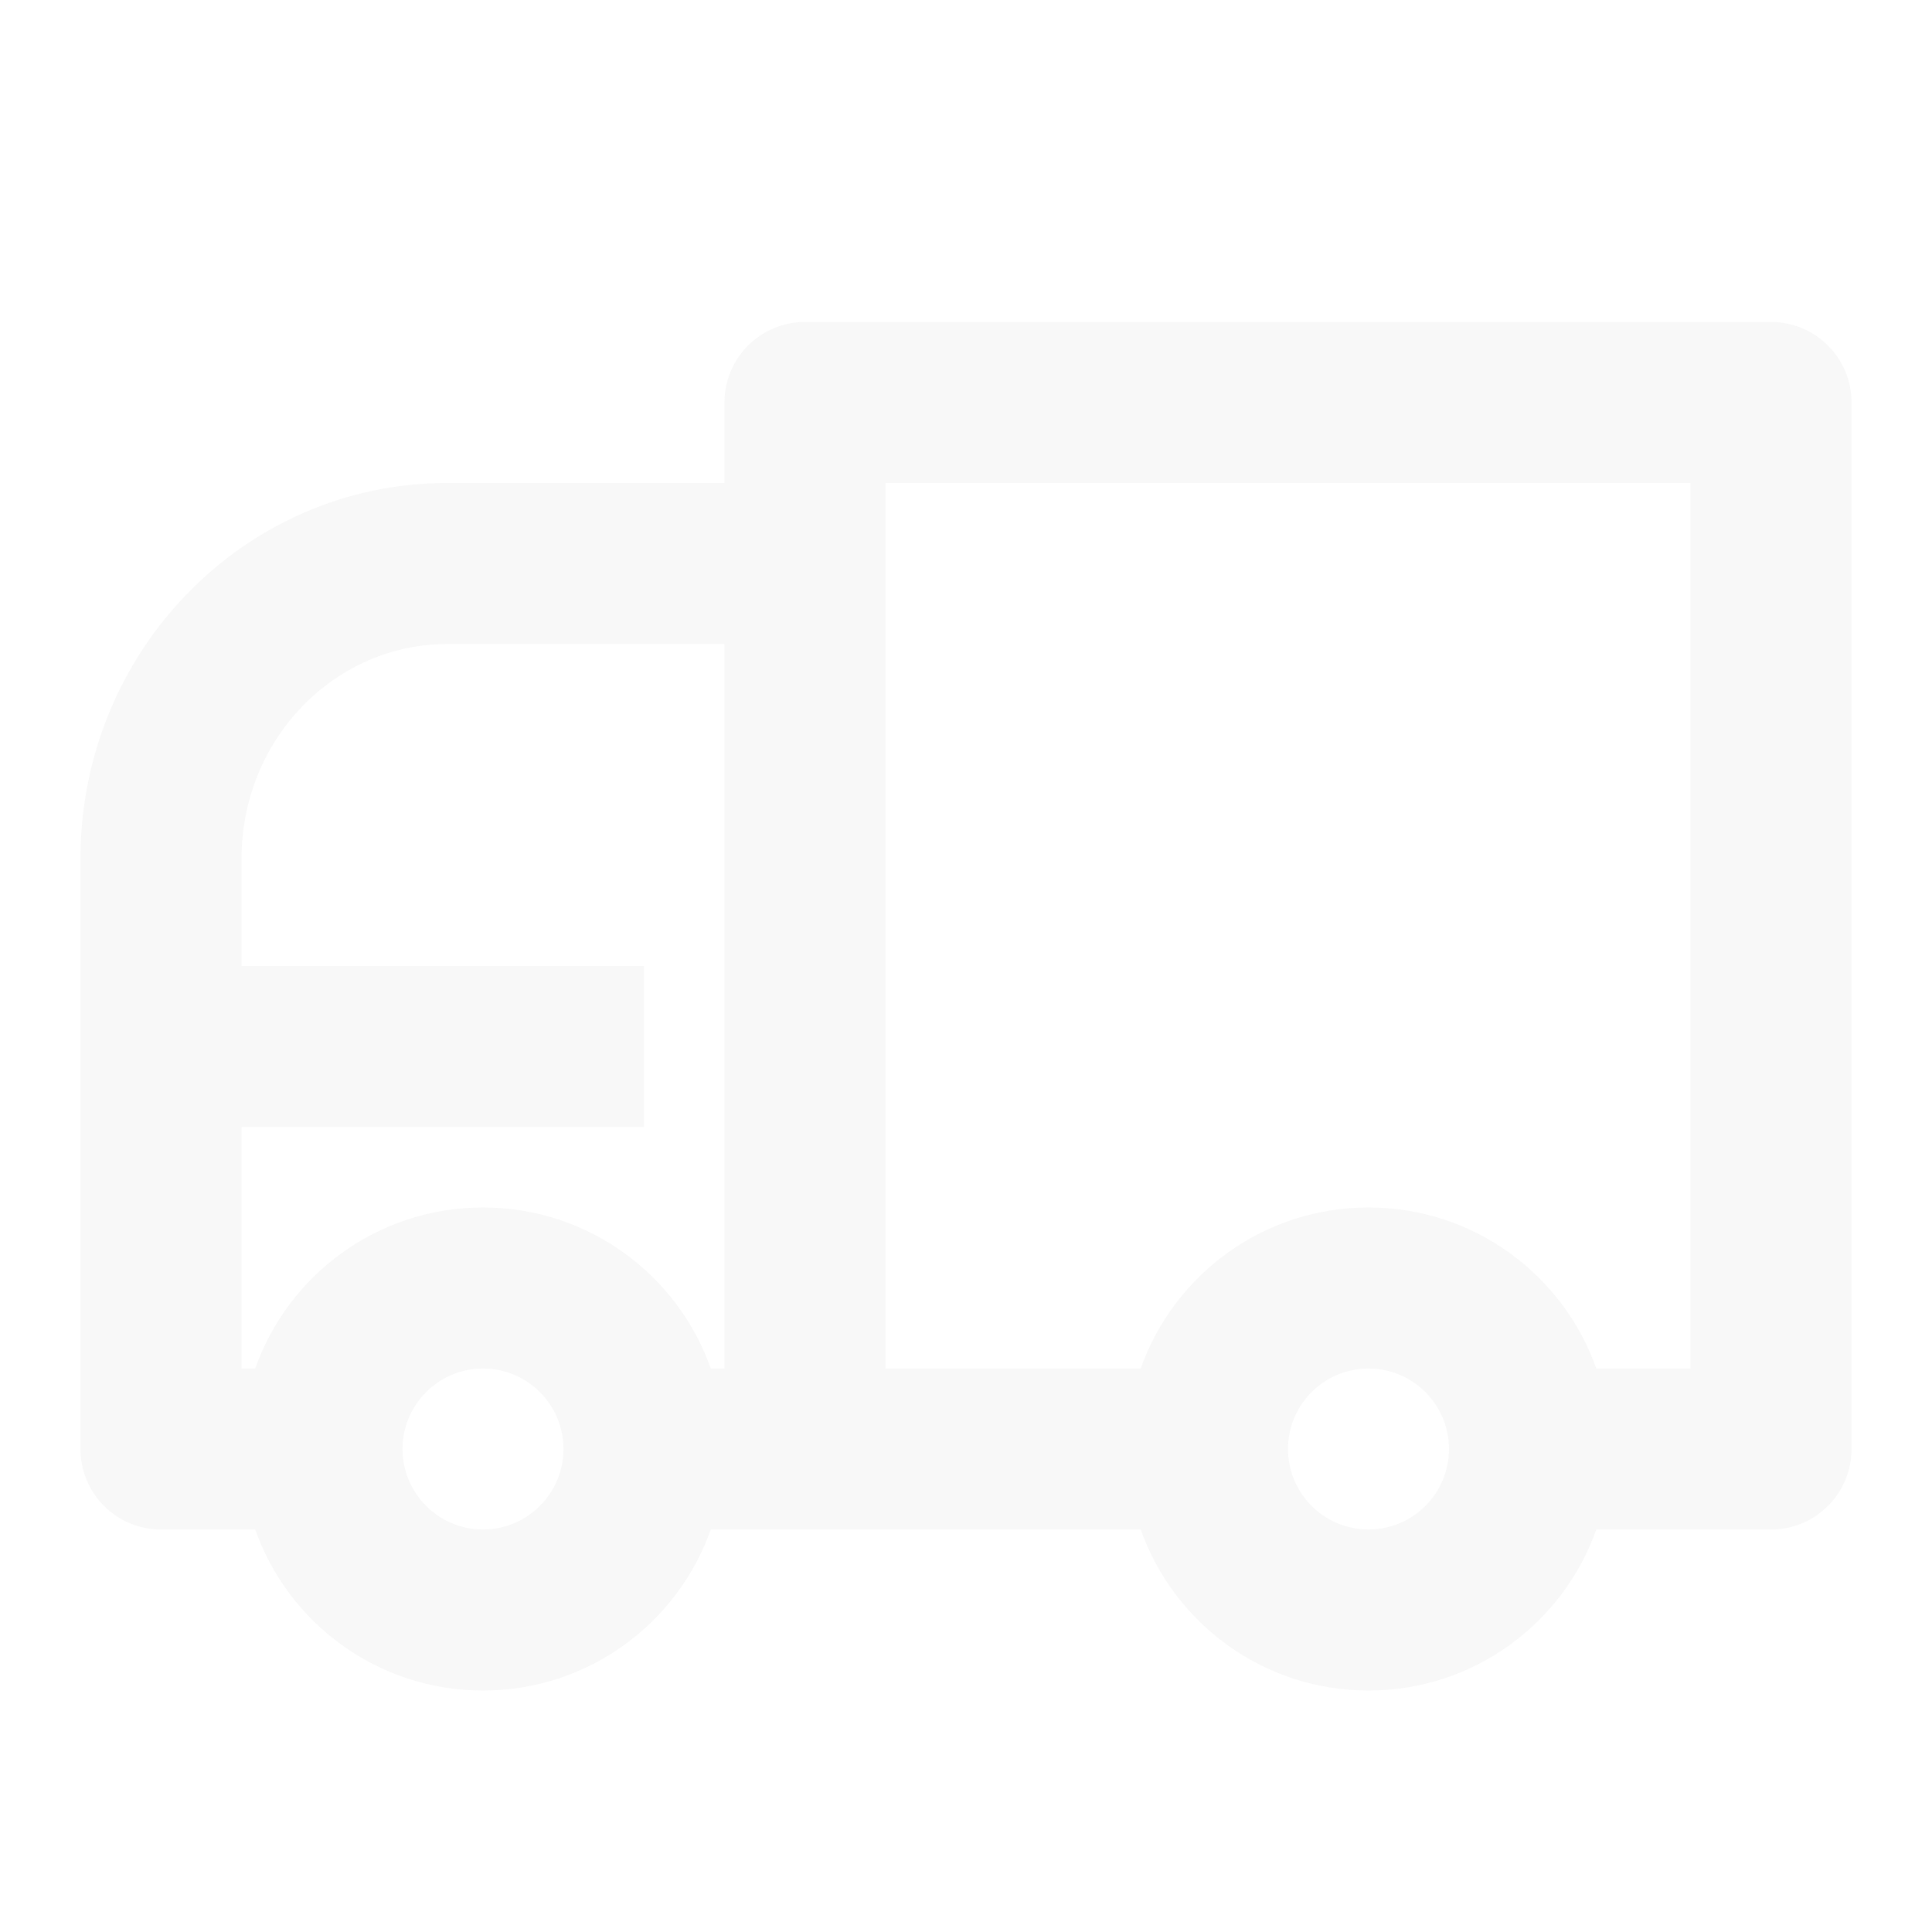 <svg width="441" height="441" viewBox="0 0 441 441" fill="none" xmlns="http://www.w3.org/2000/svg">
<g opacity="0.05">
<path fill-rule="evenodd" clip-rule="evenodd" d="M260.387 349.125H183.75H162.238C154.671 370.535 134.252 385.875 110.25 385.875C86.248 385.875 65.829 370.535 58.262 349.125H36.75C26.602 349.125 18.375 340.898 18.375 330.75V196C18.375 148.766 55.724 110.25 102.083 110.25H165.375V91.875C165.375 81.727 173.602 73.5 183.75 73.5H404.25C414.398 73.5 422.625 81.727 422.625 91.875V330.75C422.625 340.898 414.398 349.125 404.25 349.125H364.363C356.796 370.535 336.377 385.875 312.375 385.875C288.373 385.875 267.954 370.535 260.387 349.125ZM260.387 312.375H202.125V128.625V110.25H385.875V312.375H364.363C356.796 290.965 336.377 275.625 312.375 275.625C288.373 275.625 267.954 290.965 260.387 312.375ZM165.375 312.375H162.238C154.671 290.965 134.252 275.625 110.25 275.625C86.248 275.625 65.829 290.965 58.262 312.375H55.125V257.25H147V220.5H55.125V196C55.125 168.814 76.278 147 102.083 147H165.375V312.375ZM128.625 330.75C128.625 340.898 120.398 349.125 110.25 349.125C100.102 349.125 91.875 340.898 91.875 330.75C91.875 320.602 100.102 312.375 110.25 312.375C120.398 312.375 128.625 320.602 128.625 330.75ZM312.375 349.125C322.523 349.125 330.75 340.898 330.75 330.75C330.75 320.602 322.523 312.375 312.375 312.375C302.227 312.375 294 320.602 294 330.75C294 340.898 302.227 349.125 312.375 349.125Z" fill="#606060"/>
</g>
</svg>
